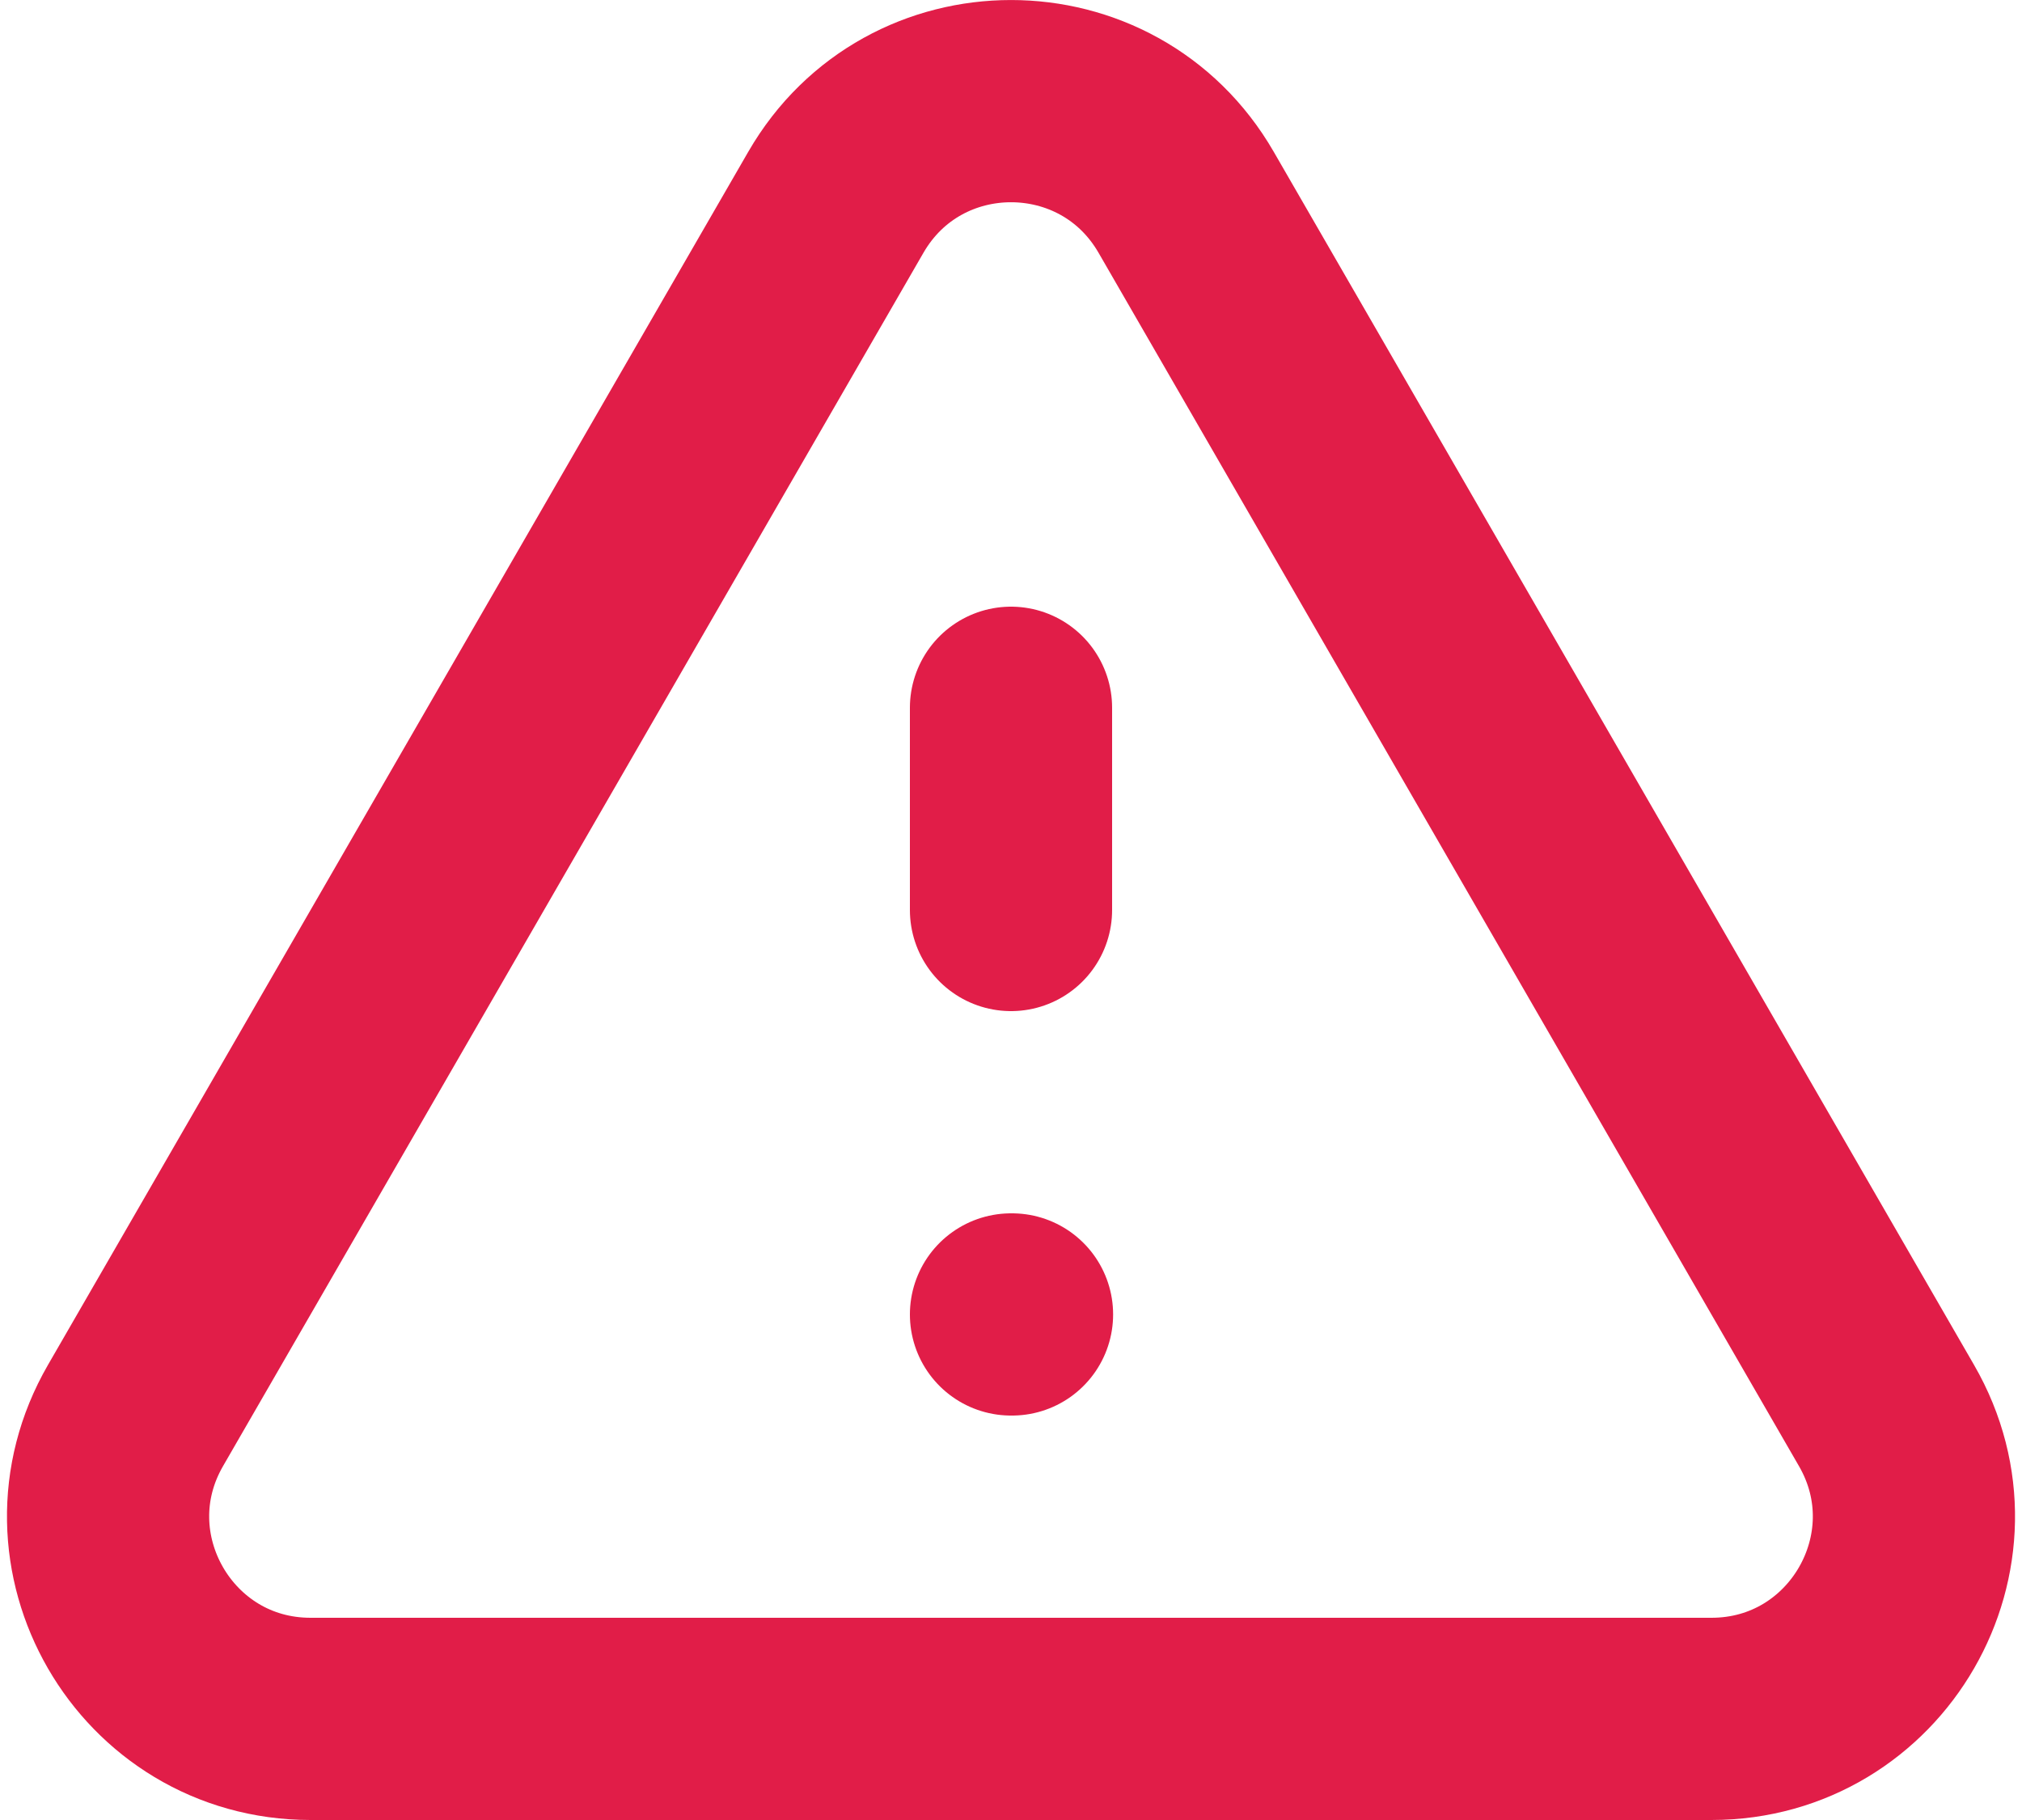<svg width="20" height="18" viewBox="0 0 20 18" fill="none" xmlns="http://www.w3.org/2000/svg">
<path d="M10 7V9M10 13H10.01M3.072 17H16.928C18.468 17 19.43 15.333 18.66 14L11.732 2C10.962 0.667 9.038 0.667 8.268 2L1.34 14C0.57 15.333 1.532 17 3.072 17Z" stroke="#E11D48" stroke-width="2" stroke-linecap="round" stroke-linejoin="round"/>
</svg>
